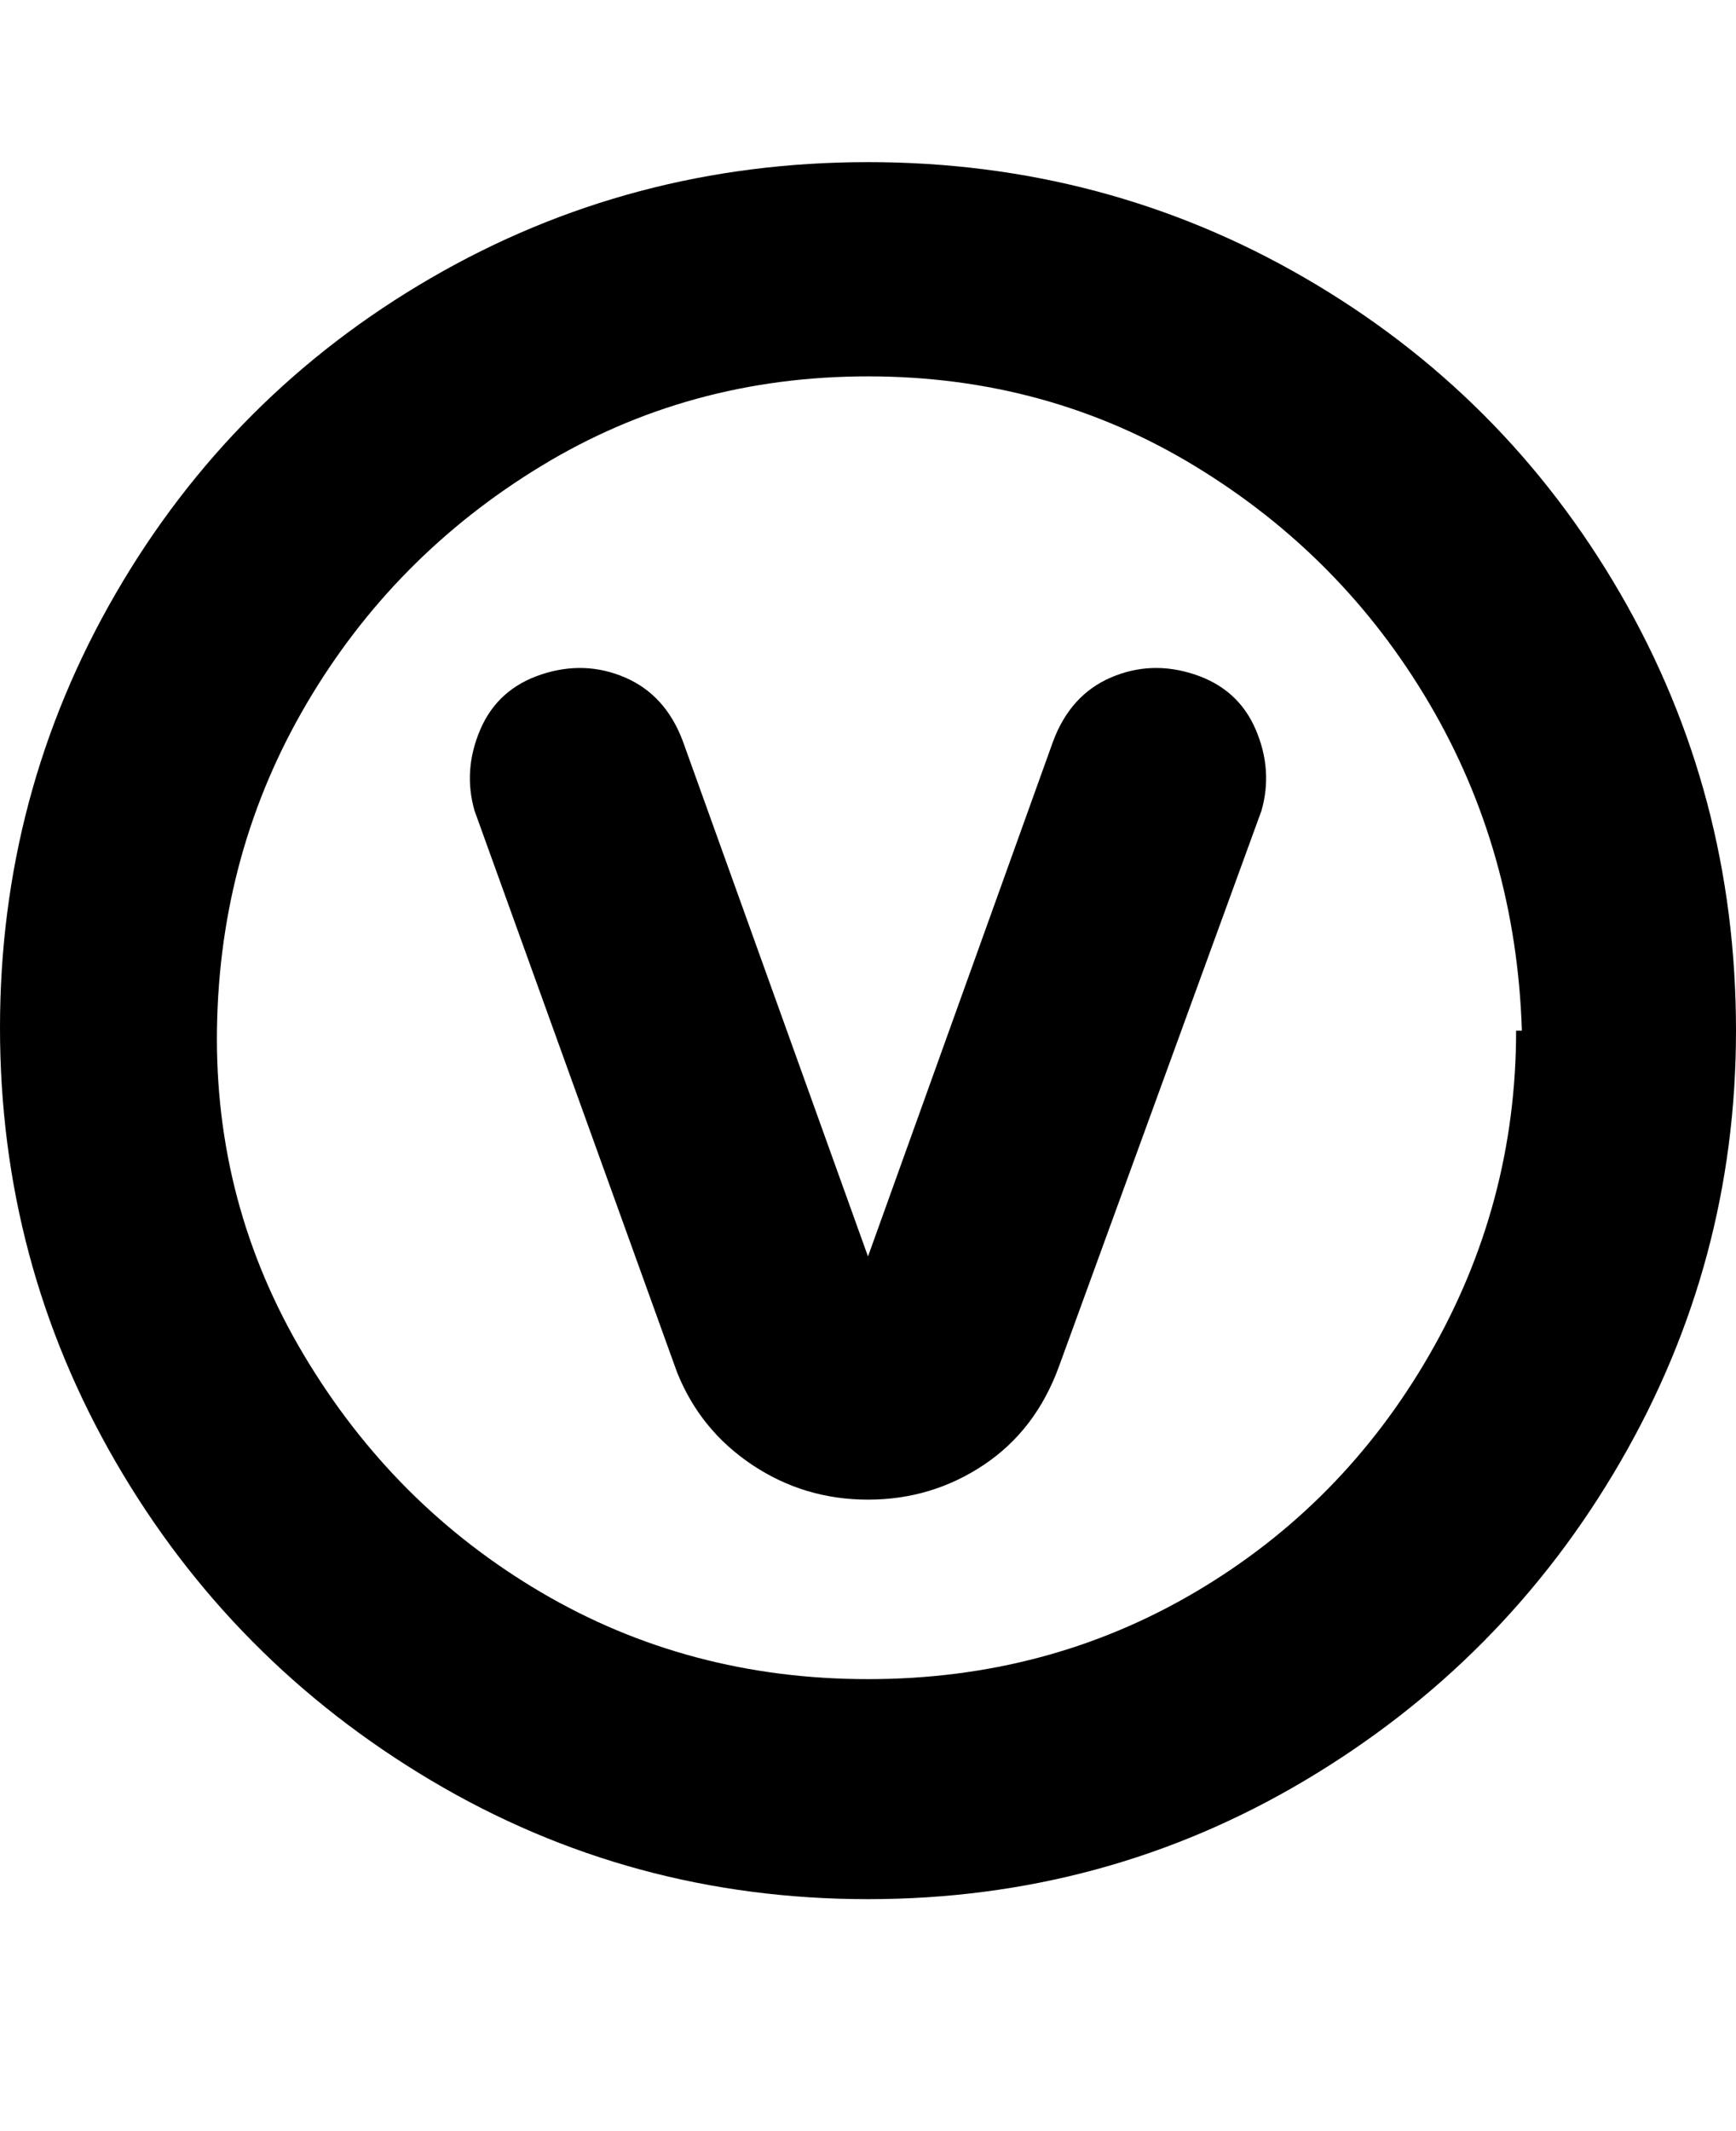 <svg viewBox="0 0 300 368" xmlns="http://www.w3.org/2000/svg"><path d="M218 140l-35 96q-4 11-13 17t-20 6q-11 0-20-6t-13-16l-35-97q-2-7 1-14t10.5-9.5q7.5-2.5 14.5.5t10 11l32 89 32-89q3-8 10-11t14.5-.5Q214 119 217 126t1 14zm82 38q0 40-20 74.5t-54.5 55Q191 328 150 328t-75.5-20.5Q40 287 20 252.5t-20-75q0-40.5 20-75T74.5 48Q109 28 150 28t75.5 20Q260 68 280 102.5t20 75.5zm-37 0q-1-31-16-56.5t-40.5-41Q181 65 150 65T93.5 80.5Q68 96 53 121.5t-15.5 56Q37 208 52.5 234t41 41q25.5 15 56.5 15t56.5-15q25.5-15 40.5-41t15-56h1z"/></svg>